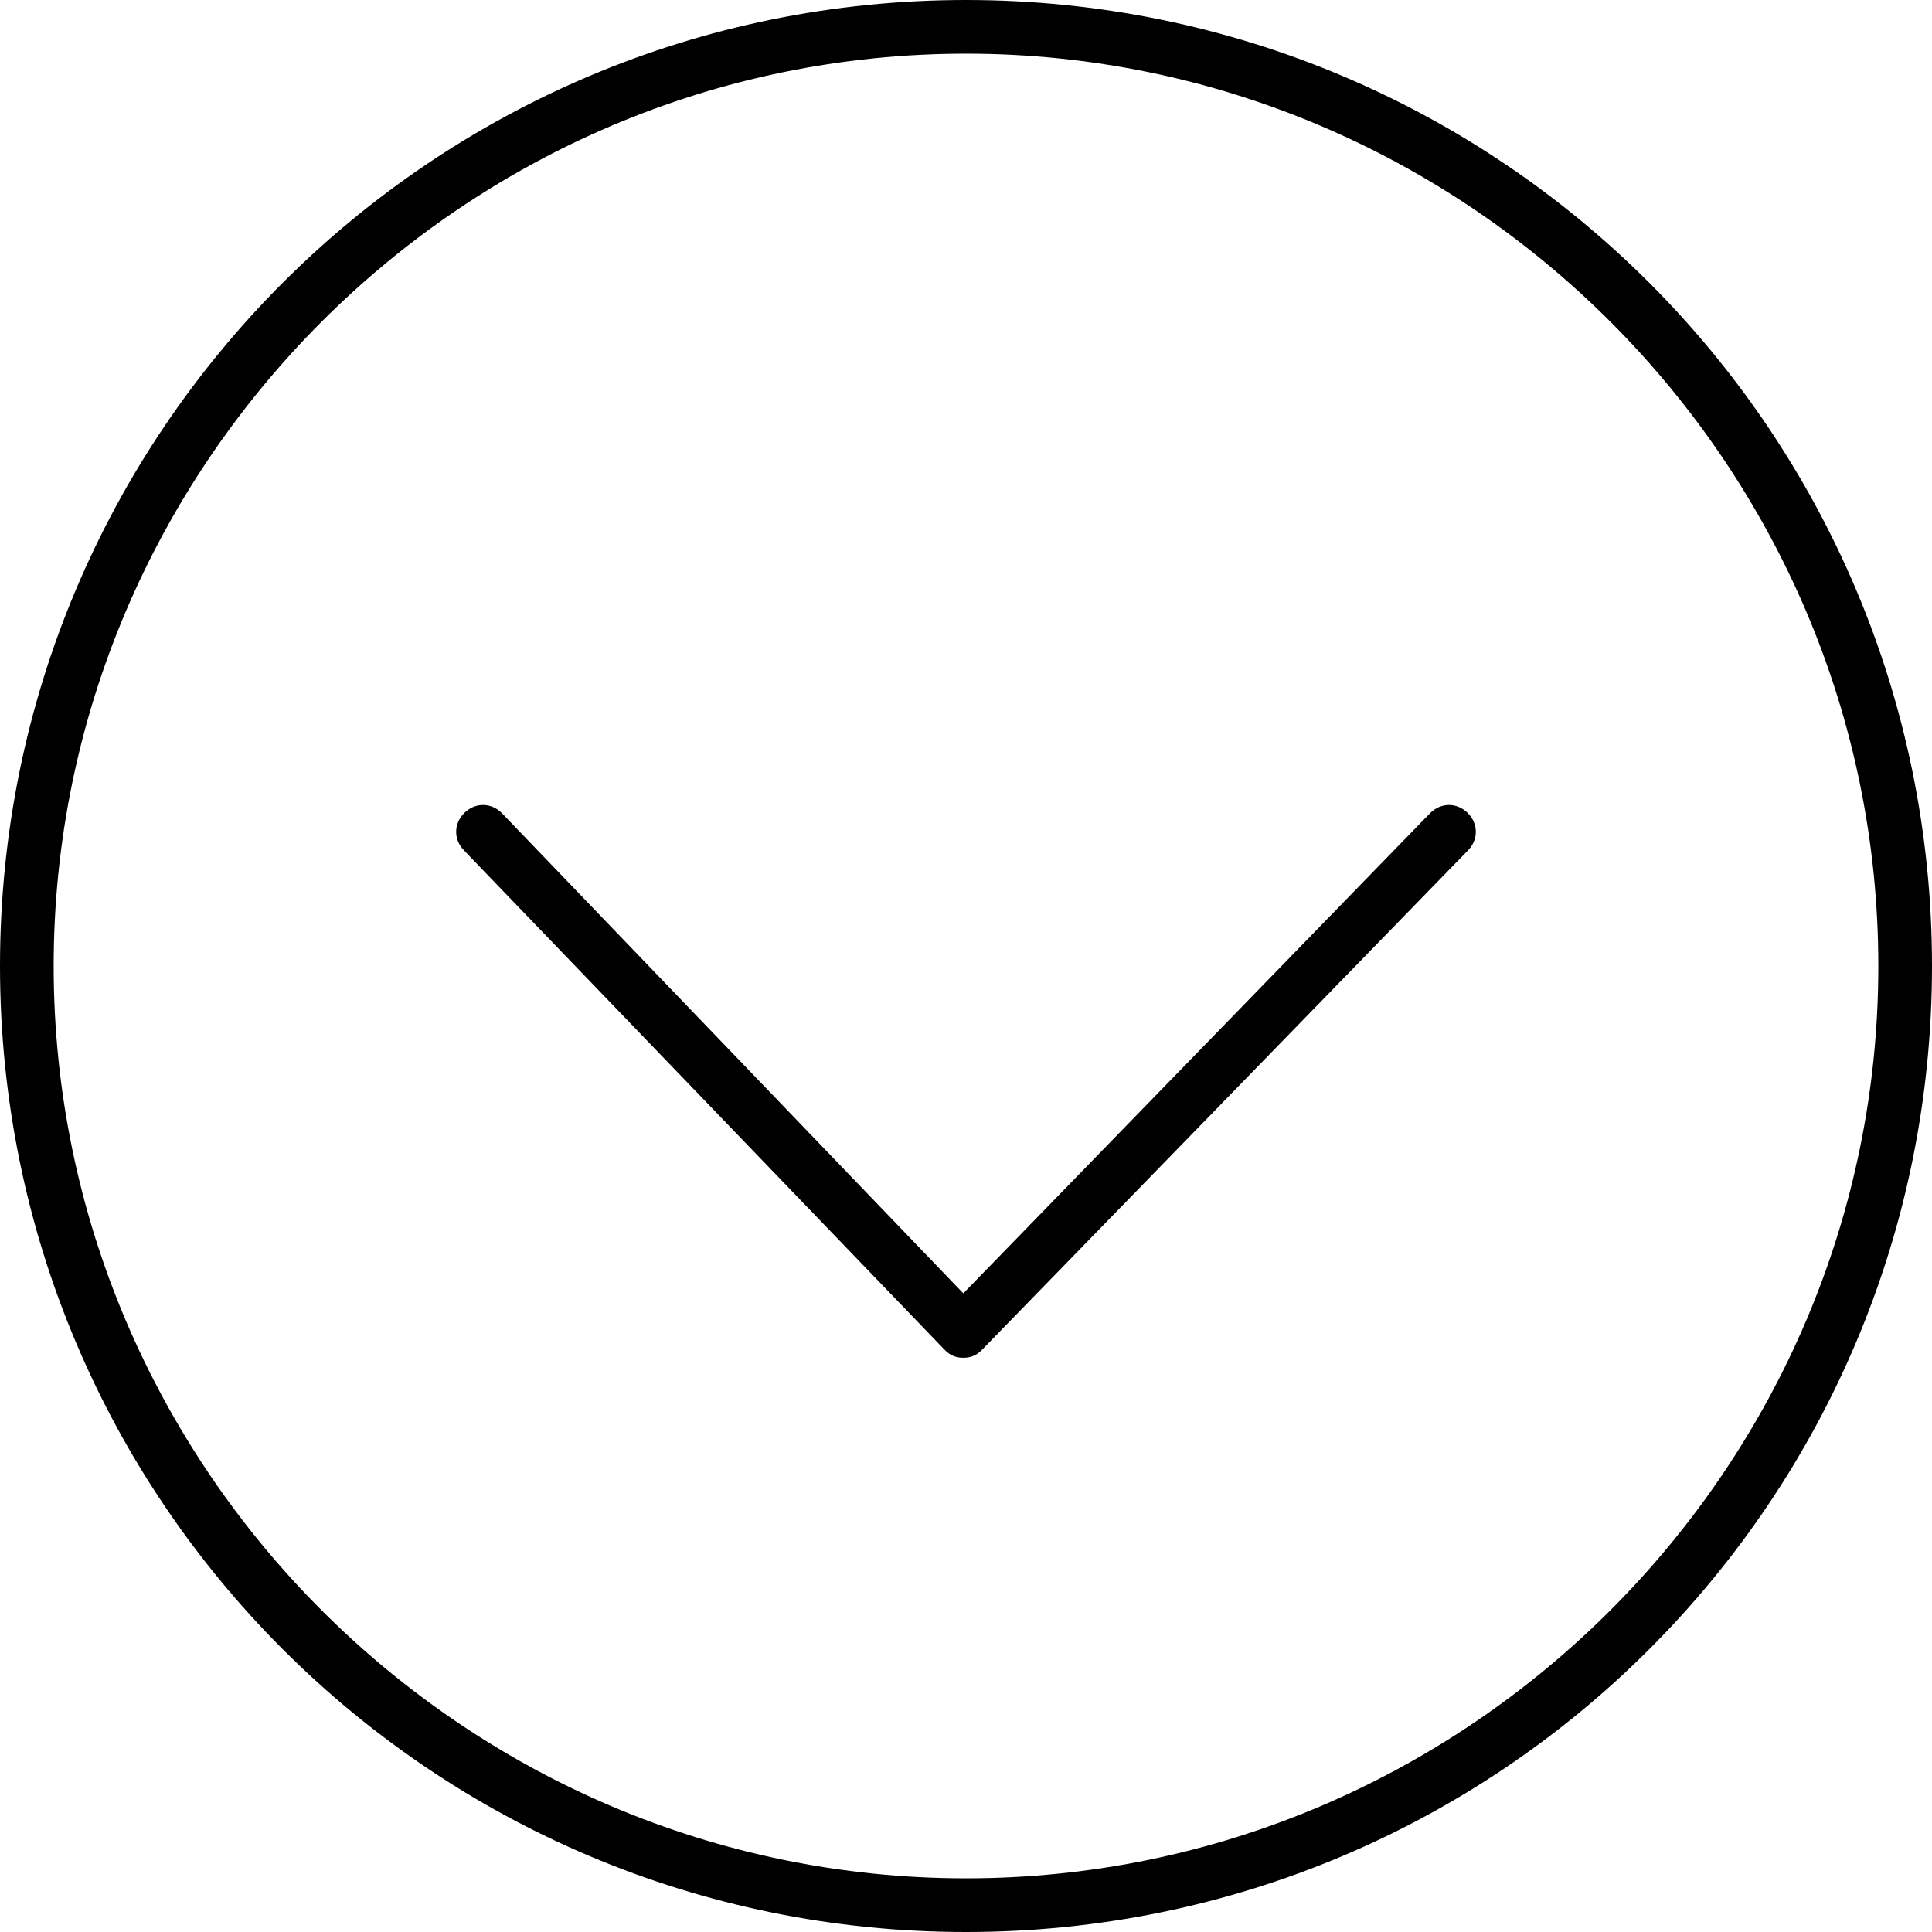 <?xml version="1.0" encoding="utf-8"?>
<!-- Generator: Adobe Illustrator 20.1.0, SVG Export Plug-In . SVG Version: 6.00 Build 0)  -->
<svg version="1.1" id="Layer_1" xmlns="http://www.w3.org/2000/svg" xmlns:xlink="http://www.w3.org/1999/xlink" x="0px" y="0px"
	 viewBox="0 0 72 72" style="enable-background:new 0 0 72 72;" xml:space="preserve">
<g>
	<g>
		<path d="M35.9,50.6C35.9,50.6,35.9,50.6,35.9,50.6c-0.3,0-0.5-0.1-0.7-0.3L17.3,31.7c-0.4-0.4-0.4-1,0-1.4c0.4-0.4,1-0.4,1.4,0
			l17.2,17.9l17.4-17.9c0.4-0.4,1-0.4,1.4,0c0.4,0.4,0.4,1,0,1.4L36.6,50.3C36.4,50.5,36.2,50.6,35.9,50.6z"/>
	</g>
	<g>
		<path d="M36,72C16.1,72,0,55.9,0,36S16.1,0,36,0s36,16.1,36,36S55.9,72,36,72z M36,2C17.3,2,2,17.3,2,36c0,18.7,15.3,34,34,34
			c18.7,0,34-15.3,34-34C70,17.3,54.7,2,36,2z"/>
	</g>
</g>
</svg>
